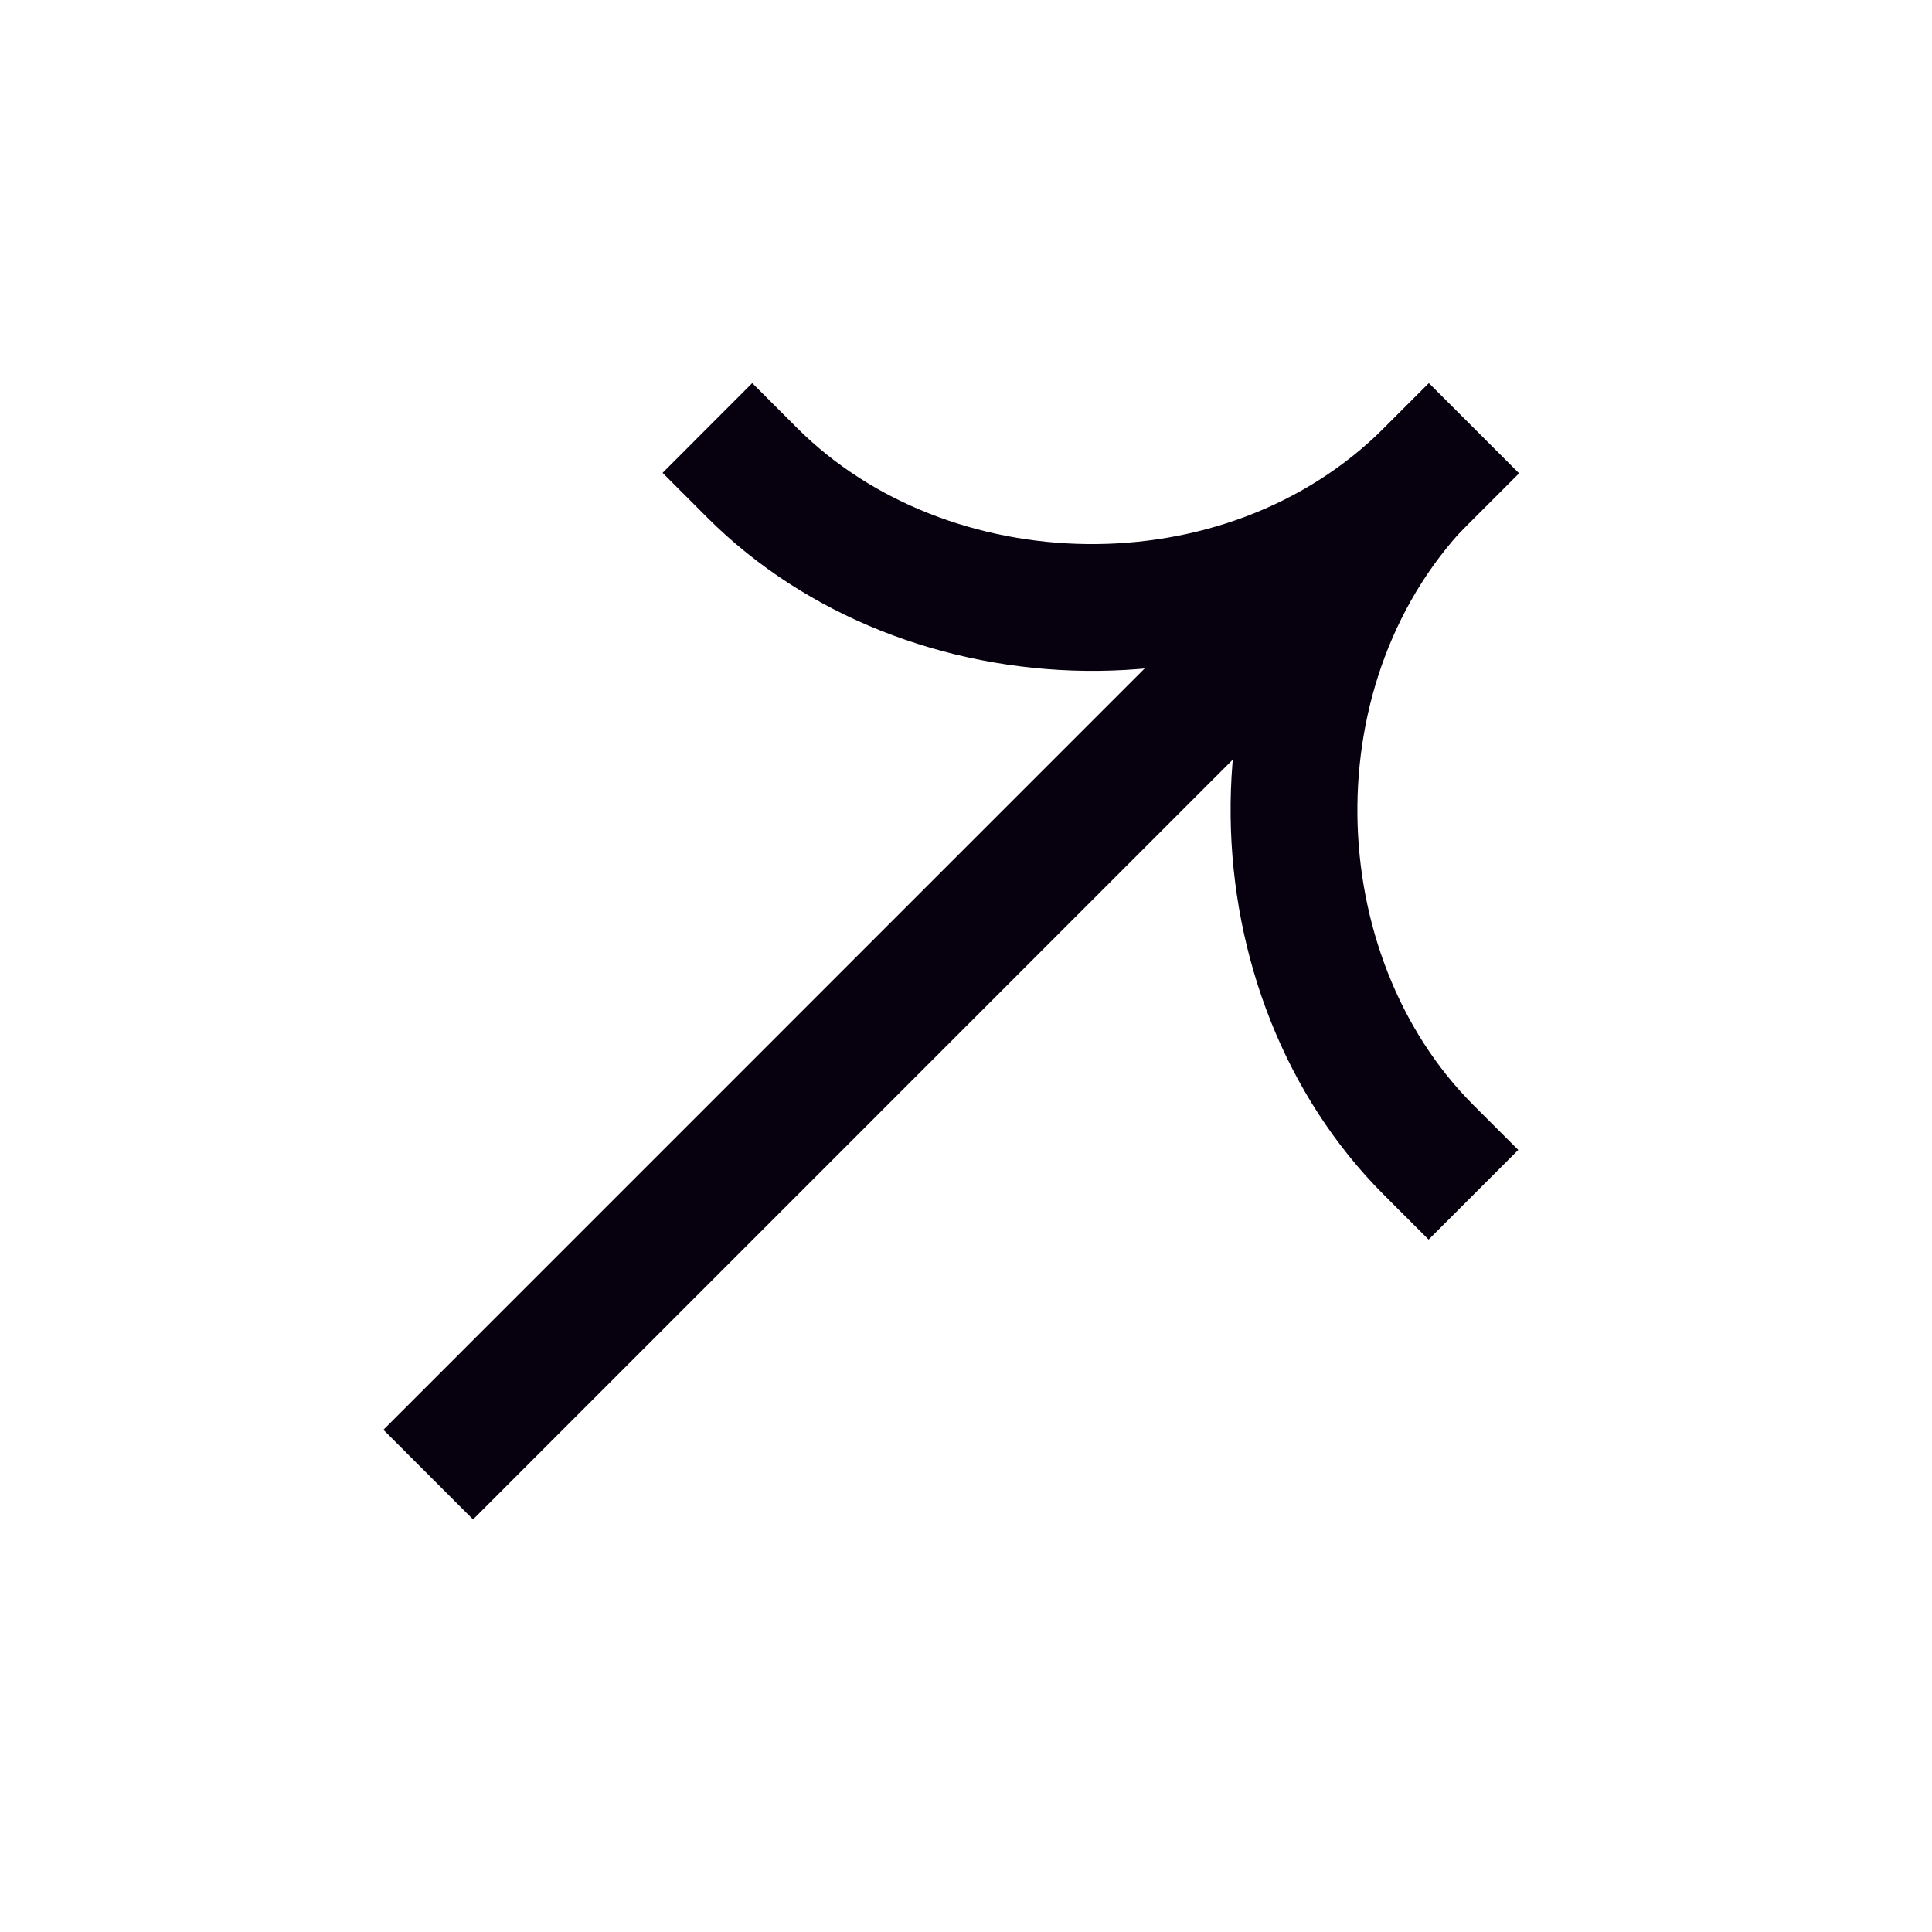 <svg width="20" height="20" viewBox="0 0 20 20" fill="none" xmlns="http://www.w3.org/2000/svg">
<path fill-rule="evenodd" clip-rule="evenodd" d="M15.724 4.901L4.897 15.729L3.969 14.801L14.796 3.973L15.724 4.901Z" fill="#07000E"/>
<path fill-rule="evenodd" clip-rule="evenodd" d="M14.325 4.436C12.143 6.619 12.279 10.322 14.325 12.368L14.789 12.832L15.717 11.904L15.253 11.44C13.7 9.886 13.603 7.015 15.253 5.364L15.717 4.901L14.789 3.973L14.325 4.436Z" fill="#07000E"/>
<path fill-rule="evenodd" clip-rule="evenodd" d="M15.255 5.359C13.073 7.541 9.37 7.405 7.323 5.359L6.859 4.895L7.787 3.966L8.251 4.43C9.805 5.984 12.677 6.081 14.327 4.431L14.791 3.967L15.719 4.895L15.255 5.359Z" fill="#07000E"/>
</svg>
